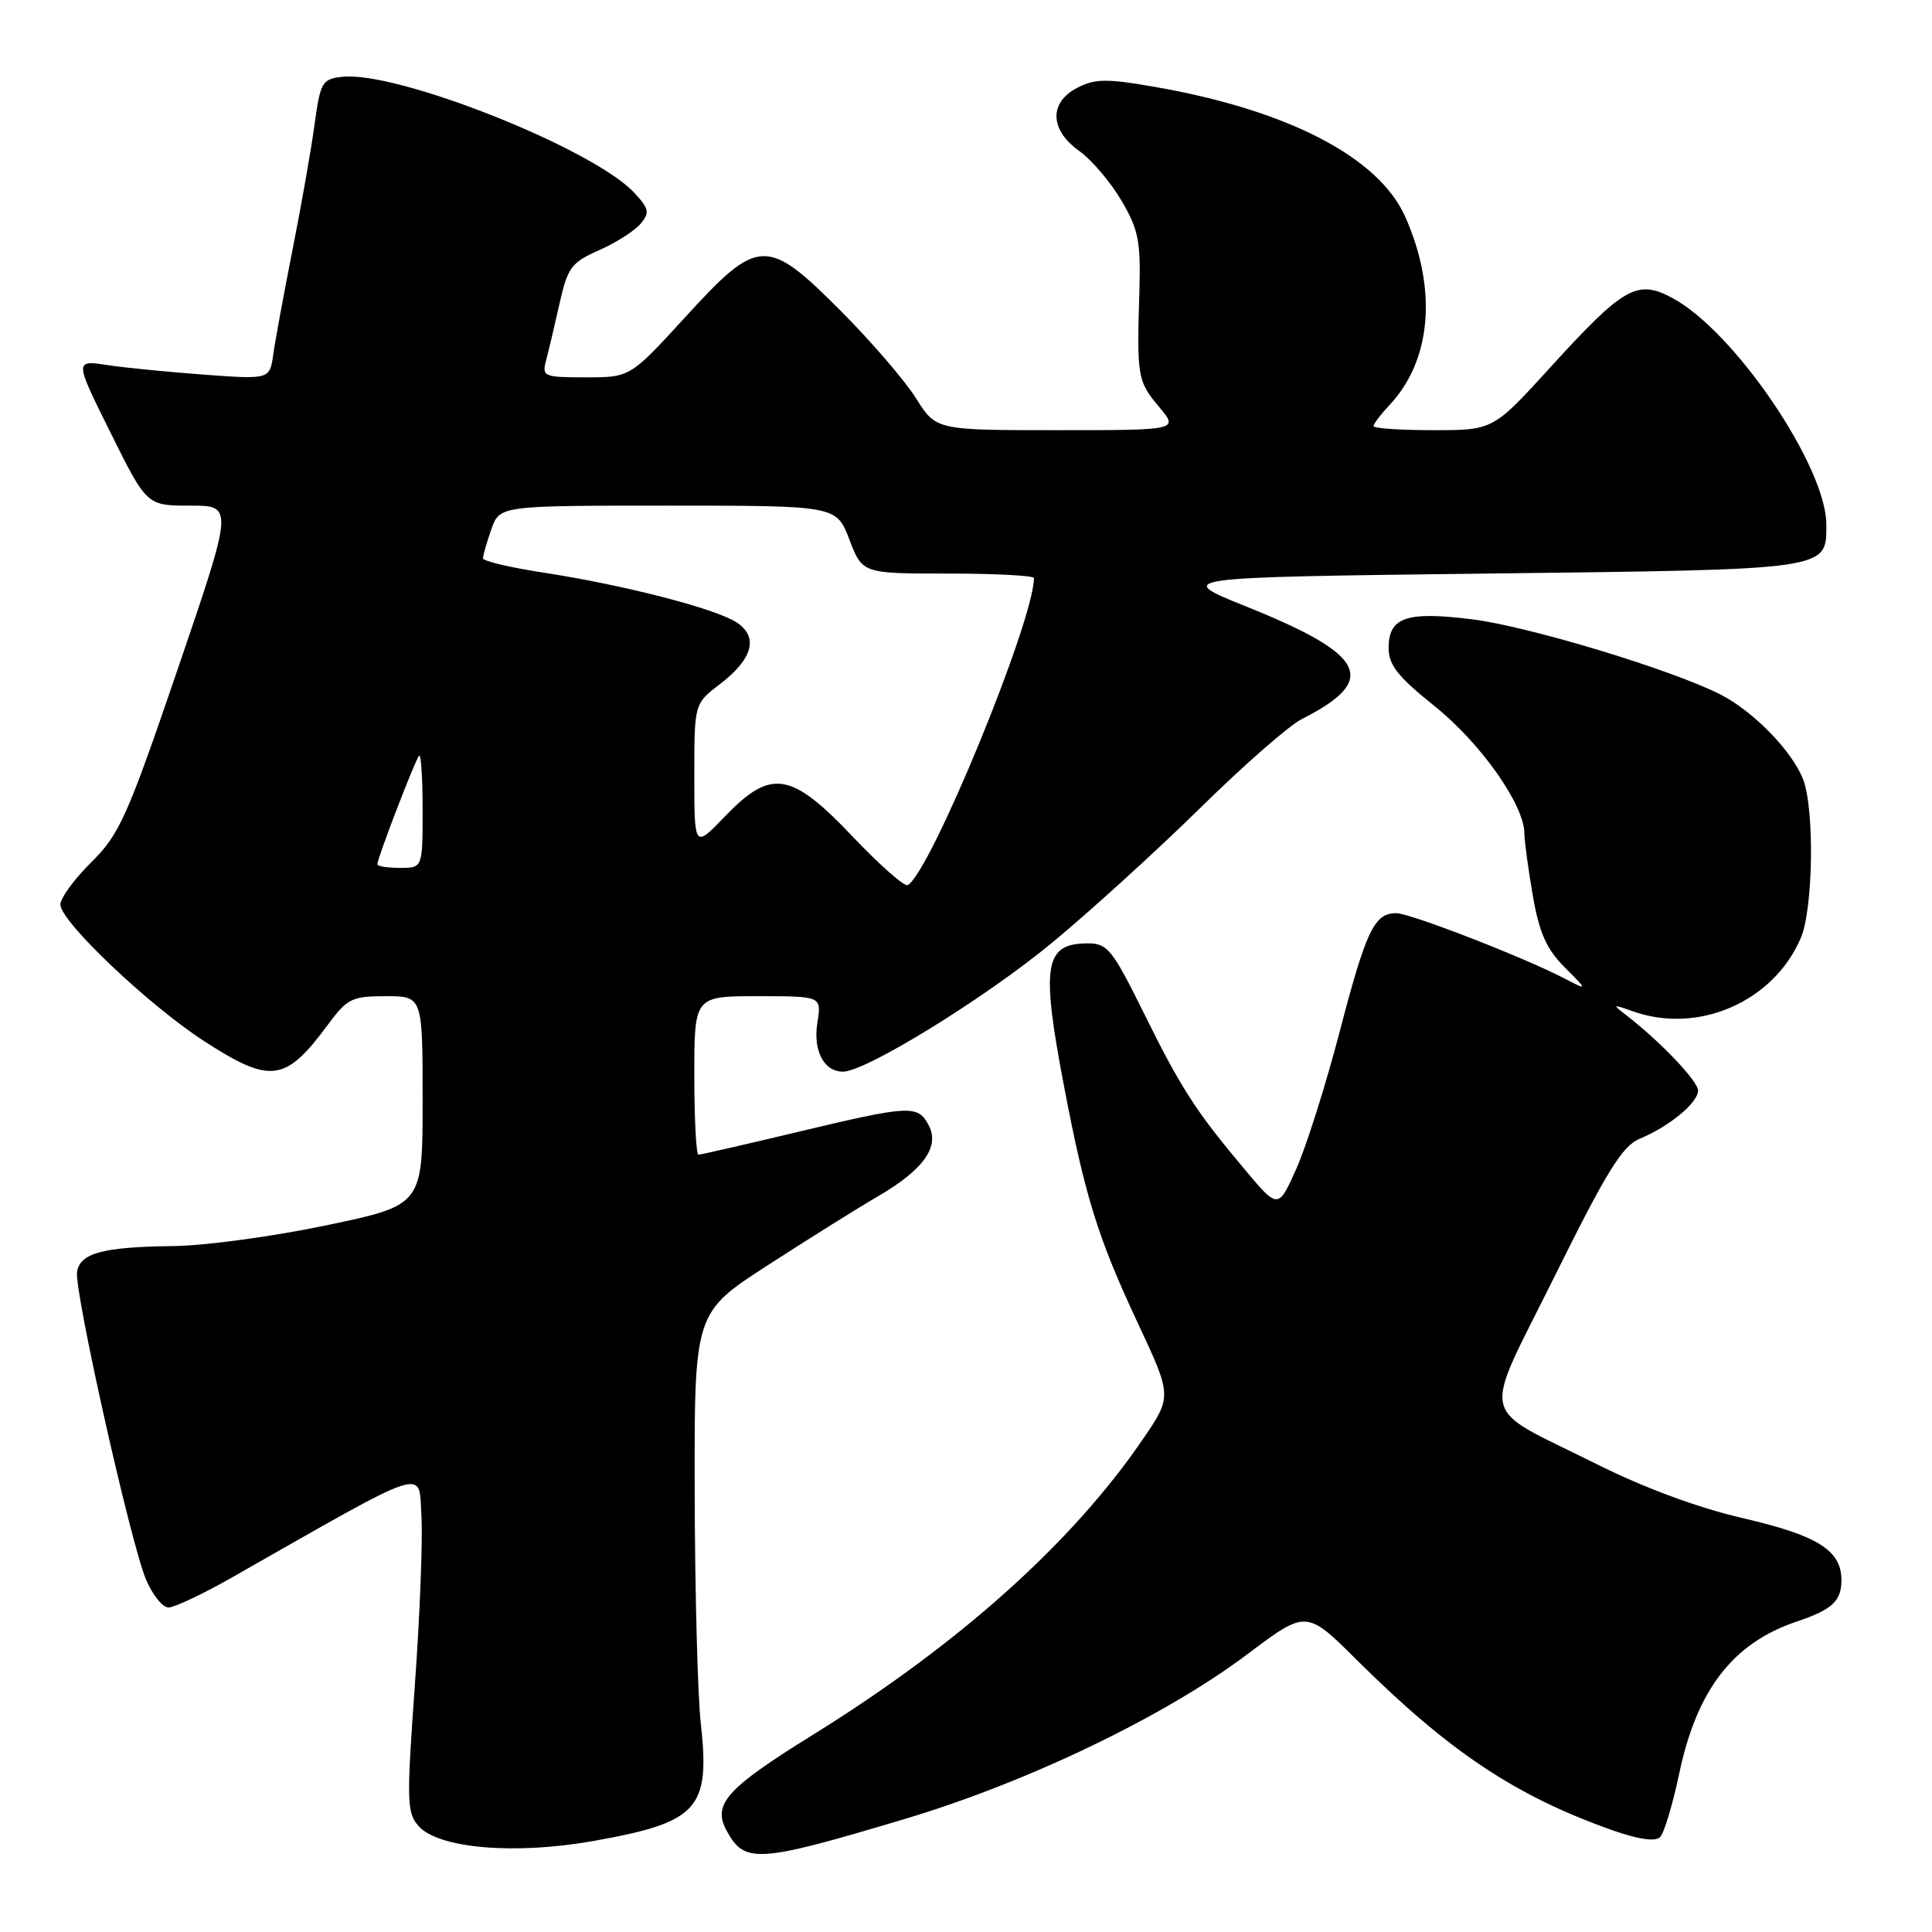 <?xml version="1.0" encoding="UTF-8" standalone="no"?>
<!DOCTYPE svg PUBLIC "-//W3C//DTD SVG 1.1//EN" "http://www.w3.org/Graphics/SVG/1.1/DTD/svg11.dtd" >
<svg xmlns="http://www.w3.org/2000/svg" xmlns:xlink="http://www.w3.org/1999/xlink" version="1.1" viewBox="0 0 256 256">
 <g >
 <path fill="currentColor"
d=" M 120.00 240.99 C 136.22 236.13 154.43 227.37 165.30 219.18 C 173.10 213.31 173.10 213.31 179.80 219.97 C 192.06 232.15 200.85 238.00 213.75 242.55 C 217.12 243.73 219.35 244.05 219.97 243.43 C 220.50 242.90 221.63 239.14 222.49 235.07 C 224.83 223.90 229.61 217.71 238.09 214.86 C 242.78 213.28 244.00 212.15 244.00 209.38 C 244.00 205.43 240.87 203.46 230.92 201.16 C 224.96 199.78 217.83 197.14 211.50 193.97 C 195.66 186.05 196.26 188.77 206.04 169.03 C 212.92 155.16 214.97 151.84 217.27 150.89 C 221.18 149.27 225.00 146.12 225.00 144.51 C 225.00 143.25 220.01 138.01 215.50 134.53 C 213.61 133.07 213.65 133.04 216.32 133.99 C 225.01 137.10 235.00 132.75 238.62 124.28 C 240.25 120.47 240.45 107.33 238.94 103.32 C 237.54 99.60 232.36 94.27 228.00 92.04 C 221.54 88.74 202.57 83.00 195.06 82.06 C 186.33 80.98 184.00 81.78 184.00 85.88 C 184.00 88.12 185.24 89.68 190.12 93.59 C 196.20 98.47 201.97 106.65 201.99 110.42 C 202.00 111.47 202.50 115.20 203.11 118.70 C 203.97 123.63 204.92 125.76 207.32 128.17 C 210.42 131.27 210.42 131.27 207.24 129.62 C 201.75 126.78 186.83 121.00 185.00 121.00 C 182.11 121.00 181.02 123.27 177.52 136.68 C 175.68 143.73 173.09 151.92 171.77 154.87 C 169.36 160.25 169.36 160.25 164.86 154.87 C 158.38 147.15 156.50 144.23 151.48 134.07 C 147.43 125.87 146.73 125.00 144.20 125.00 C 138.38 125.00 137.91 127.79 141.00 143.99 C 143.78 158.56 145.48 164.02 150.74 175.26 C 155.31 185.03 155.31 185.03 151.41 190.74 C 142.04 204.45 127.06 217.87 107.71 229.87 C 96.21 237.01 94.36 239.07 96.30 242.61 C 98.68 246.97 100.39 246.86 120.00 240.99 Z  M 78.57 243.95 C 92.55 241.47 94.13 239.73 92.85 228.26 C 92.44 224.54 92.08 210.80 92.05 197.72 C 92.00 173.94 92.00 173.94 101.75 167.64 C 107.11 164.17 113.67 160.07 116.31 158.53 C 122.39 155.00 124.57 151.93 123.04 149.07 C 121.60 146.38 120.57 146.44 105.66 150.00 C 98.76 151.65 92.86 153.00 92.55 153.00 C 92.25 153.00 92.00 148.28 92.00 142.50 C 92.00 132.00 92.00 132.00 100.44 132.00 C 108.87 132.00 108.87 132.00 108.31 135.49 C 107.71 139.20 109.16 142.00 111.70 142.00 C 114.73 142.00 130.60 132.21 139.46 124.87 C 144.53 120.68 153.35 112.65 159.07 107.03 C 164.78 101.41 170.81 96.13 172.48 95.29 C 182.72 90.11 181.10 86.79 165.24 80.41 C 155.50 76.50 155.50 76.50 197.10 76.00 C 242.67 75.45 242.00 75.55 242.00 69.51 C 242.00 61.84 229.84 43.92 221.64 39.51 C 216.94 36.97 215.18 37.97 205.44 48.66 C 197.85 57.00 197.85 57.00 189.92 57.00 C 185.57 57.00 182.00 56.76 182.00 56.46 C 182.00 56.16 182.94 54.92 184.08 53.71 C 189.68 47.78 190.48 38.40 186.22 28.76 C 182.72 20.84 170.65 14.58 153.00 11.51 C 146.64 10.40 145.09 10.42 142.75 11.63 C 138.98 13.58 139.08 17.21 143.00 20.00 C 144.64 21.17 147.16 24.13 148.60 26.58 C 150.88 30.47 151.17 31.98 150.97 38.76 C 150.63 49.92 150.73 50.53 153.59 53.92 C 156.18 57.00 156.18 57.00 140.10 57.00 C 124.03 57.00 124.03 57.00 121.36 52.75 C 119.89 50.41 115.43 45.24 111.46 41.25 C 101.60 31.36 100.51 31.40 90.82 42.00 C 83.50 50.00 83.50 50.00 77.63 50.00 C 72.04 50.00 71.79 49.90 72.36 47.75 C 72.69 46.51 73.49 43.13 74.14 40.22 C 75.22 35.43 75.70 34.78 79.41 33.14 C 81.66 32.14 84.13 30.56 84.90 29.63 C 86.12 28.16 86.00 27.63 84.01 25.51 C 78.50 19.64 52.53 9.35 45.32 10.18 C 42.68 10.48 42.45 10.89 41.68 16.50 C 41.23 19.80 39.93 27.22 38.78 33.00 C 37.64 38.78 36.48 45.03 36.22 46.89 C 35.75 50.28 35.75 50.28 27.12 49.65 C 22.38 49.30 16.56 48.73 14.19 48.37 C 9.87 47.72 9.87 47.72 14.66 57.36 C 19.45 67.00 19.45 67.00 25.20 67.00 C 30.94 67.00 30.94 67.00 23.57 88.60 C 16.85 108.27 15.84 110.55 12.10 114.25 C 9.84 116.48 8.00 119.01 8.00 119.86 C 8.00 122.09 19.73 133.23 27.07 137.97 C 35.88 143.66 37.82 143.40 43.47 135.75 C 46.01 132.31 46.64 132.00 51.12 132.00 C 56.00 132.00 56.00 132.00 56.00 145.84 C 56.00 159.69 56.00 159.69 43.25 162.36 C 36.24 163.83 27.12 165.07 23.00 165.11 C 13.61 165.22 10.58 166.04 10.21 168.55 C 9.84 171.12 17.29 204.38 19.33 209.25 C 20.19 211.31 21.54 213.00 22.32 213.00 C 23.10 213.00 26.83 211.24 30.62 209.09 C 57.23 193.95 55.46 194.53 55.84 200.81 C 56.03 203.94 55.64 214.06 54.97 223.29 C 53.86 238.79 53.90 240.23 55.49 241.99 C 58.16 244.93 68.19 245.79 78.57 243.95 Z  M 112.99 110.86 C 104.80 102.23 102.17 101.82 96.04 108.20 C 92.00 112.40 92.00 112.40 92.00 102.82 C 92.00 93.24 92.00 93.24 95.37 90.67 C 99.75 87.33 100.55 84.40 97.60 82.47 C 94.80 80.64 82.70 77.52 72.10 75.89 C 67.65 75.21 64.00 74.35 64.00 73.98 C 64.00 73.60 64.49 71.88 65.10 70.15 C 66.20 67.00 66.20 67.00 88.52 67.00 C 110.83 67.00 110.83 67.00 112.55 71.50 C 114.27 76.00 114.27 76.00 125.64 76.00 C 131.89 76.00 137.00 76.27 137.00 76.60 C 137.00 82.25 123.29 115.61 120.28 117.28 C 119.85 117.52 116.57 114.63 112.99 110.86 Z  M 50.00 114.52 C 50.00 113.72 55.03 100.64 55.53 100.14 C 55.79 99.88 56.00 103.12 56.00 107.33 C 56.00 115.00 56.00 115.00 53.00 115.00 C 51.35 115.00 50.00 114.79 50.00 114.52 Z "/>
</g>
</svg>